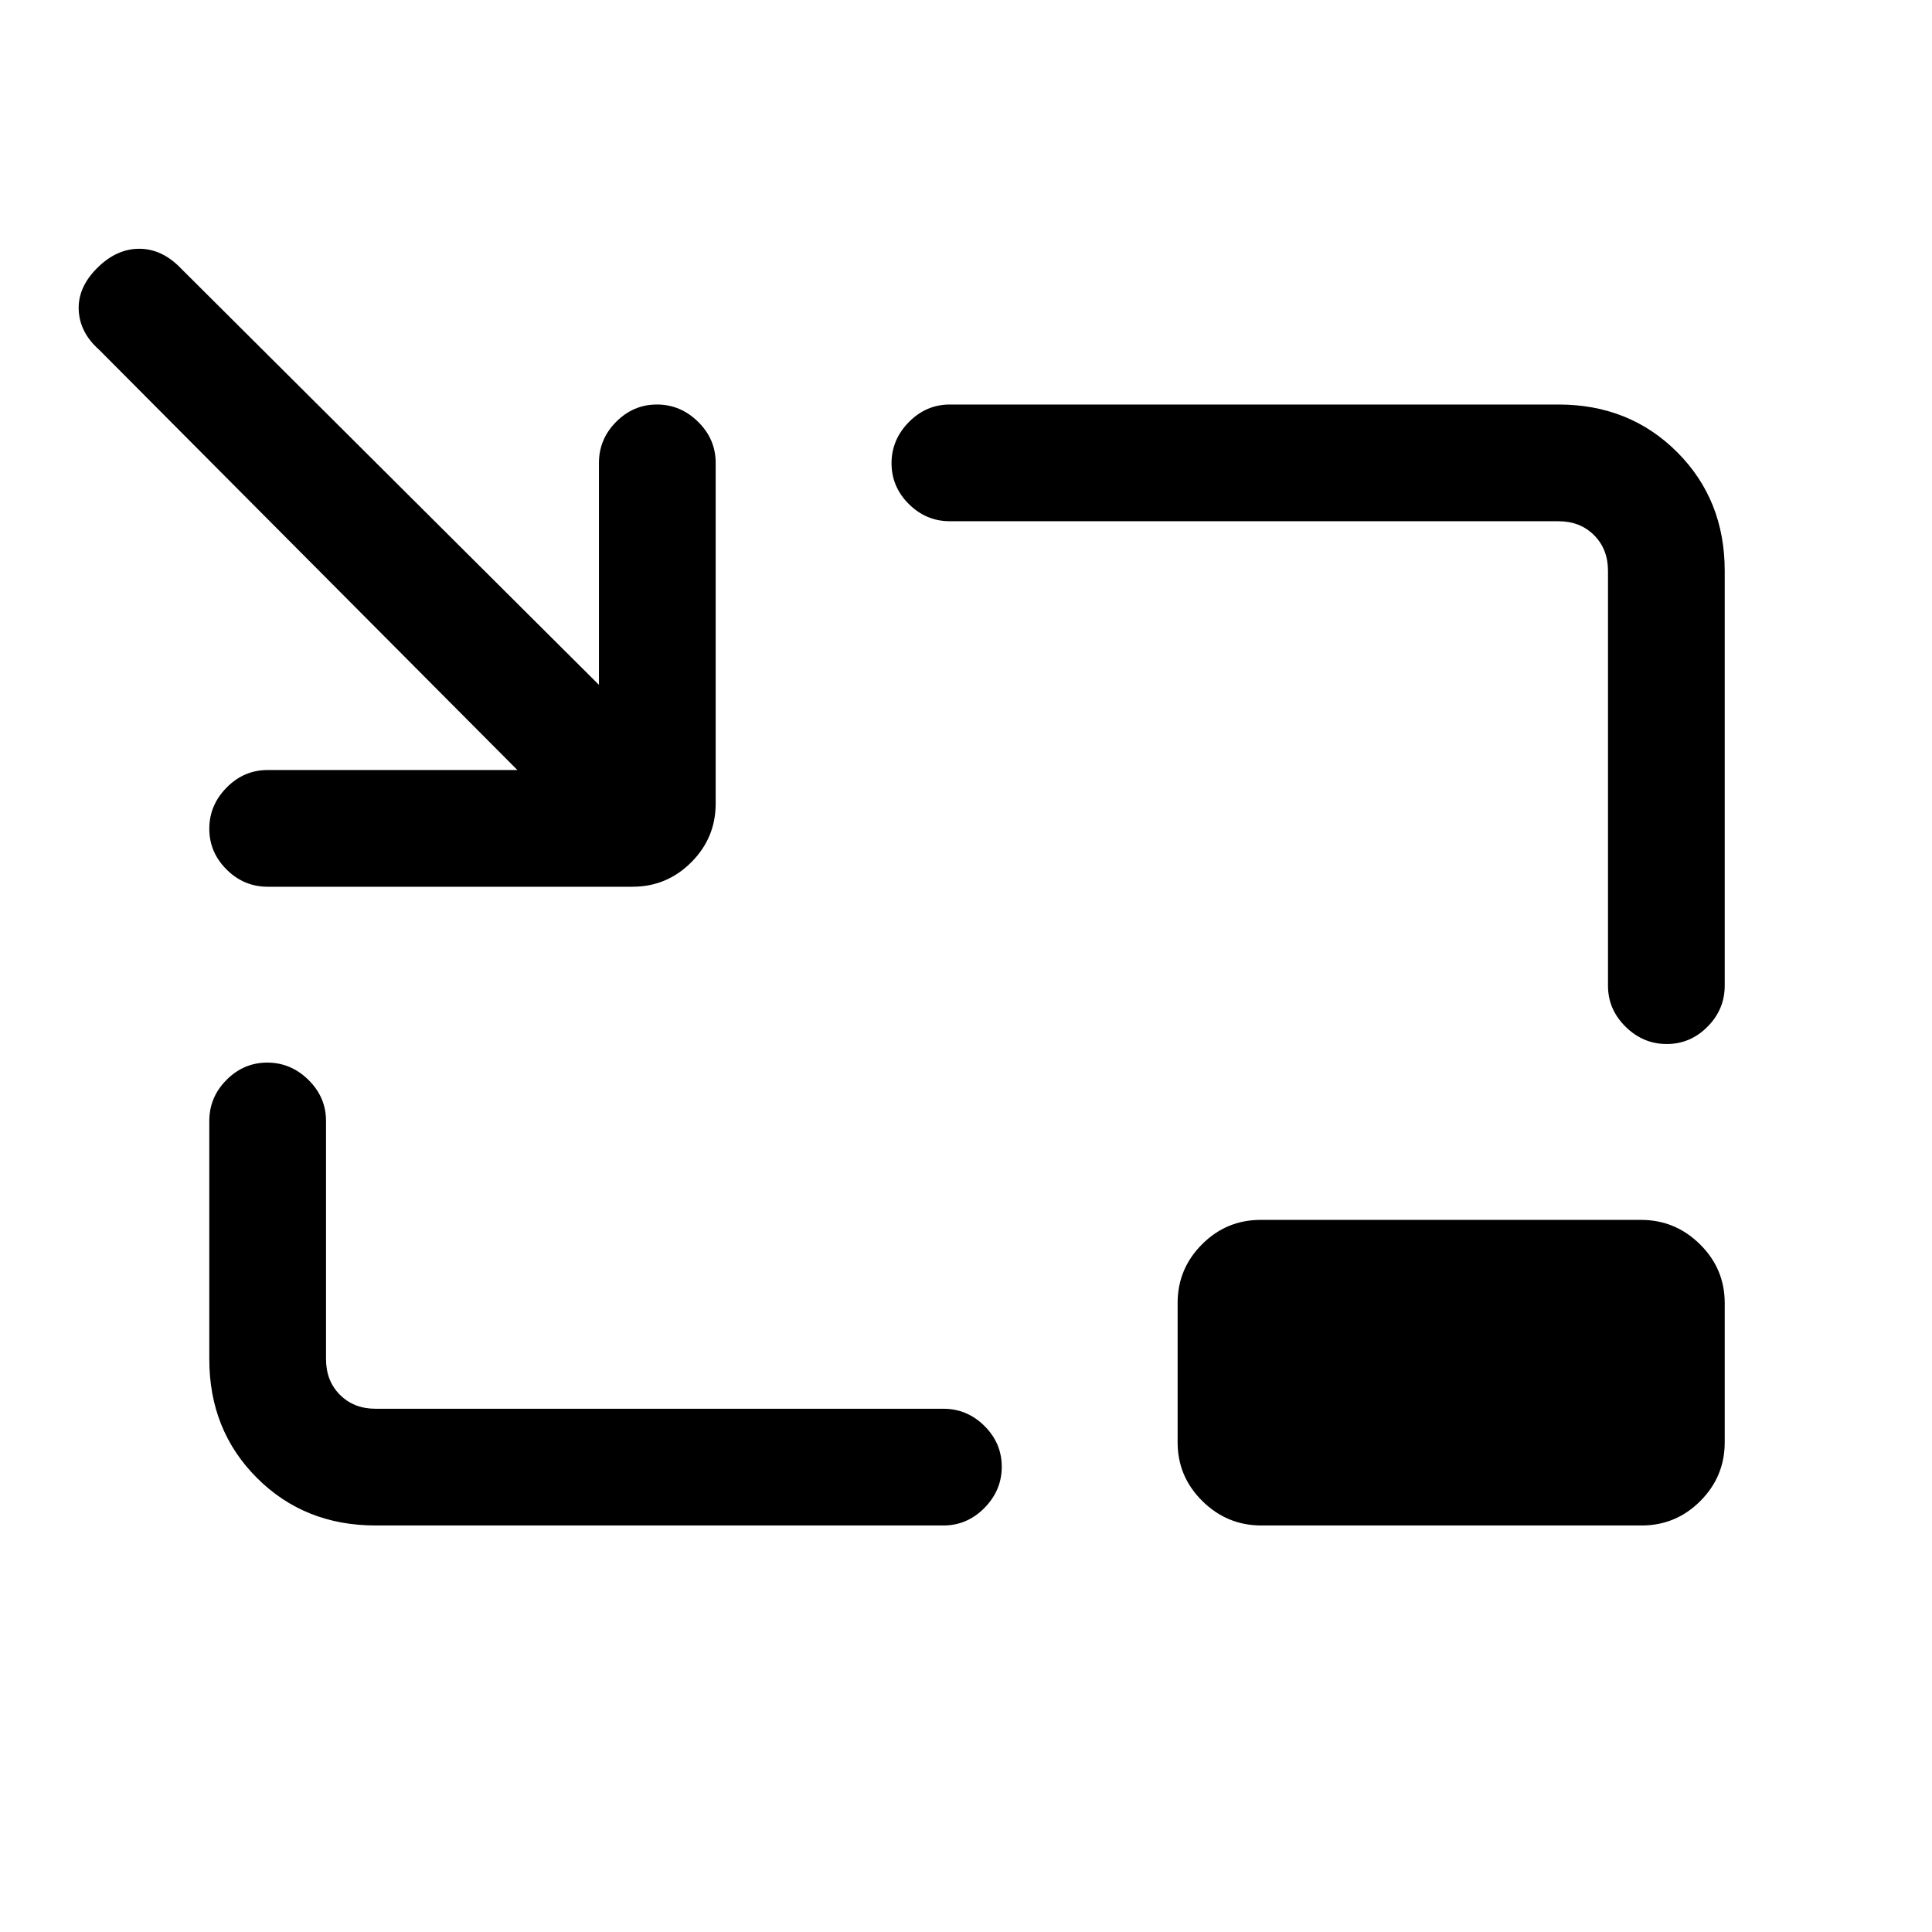 <svg xmlns="http://www.w3.org/2000/svg" height="20" viewBox="0 -960 960 960" width="20"><path d="M133-519.385q-11.8 0-20.4-8.547-8.6-8.547-8.6-20.269 0-11.722 8.6-20.453t20.4-8.731h124.077L49.231-786.231q-9.616-8.512-10.116-19.718-.5-11.205 9.116-20.82 9.615-9.616 20.936-9.616 11.32 0 20.602 9.616l207.846 207.076V-730q0-11.8 8.548-20.4 8.547-8.6 20.269-8.6 11.722 0 20.453 8.6 8.73 8.6 8.73 20.4v169.308q0 17.031-12.138 29.169-12.138 12.138-29.169 12.138H133ZM186.615-202q-35.315 0-58.965-23.65Q104-249.3 104-284.615V-403q0-11.8 8.547-20.4 8.547-8.6 20.269-8.6 11.722 0 20.453 8.6T162-403v118.385q0 10.769 6.923 17.692T186.615-260h282.154q11.8 0 20.4 8.547 8.6 8.548 8.6 20.27t-8.6 20.452q-8.6 8.731-20.4 8.731H186.615Zm641.569-239.231q-11.722 0-20.453-8.6t-8.731-20.4v-206.154q0-10.769-6.923-17.692T774.385-701H472q-11.8 0-20.4-8.547-8.6-8.547-8.6-20.27 0-11.722 8.6-20.452Q460.2-759 472-759h302.385q35.315 0 58.965 23.65Q857-711.7 857-676.385v206.154q0 11.8-8.547 20.4-8.547 8.6-20.269 8.6ZM626.744-202q-17.013 0-29.302-12.138-12.288-12.139-12.288-29.169v-69.231q0-17.031 12.127-29.17 12.127-12.138 29.14-12.138H815.41q17.013 0 29.302 12.138Q857-329.569 857-312.538v69.231q0 17.03-12.127 29.169Q832.747-202 815.733-202H626.744Z"/></svg>